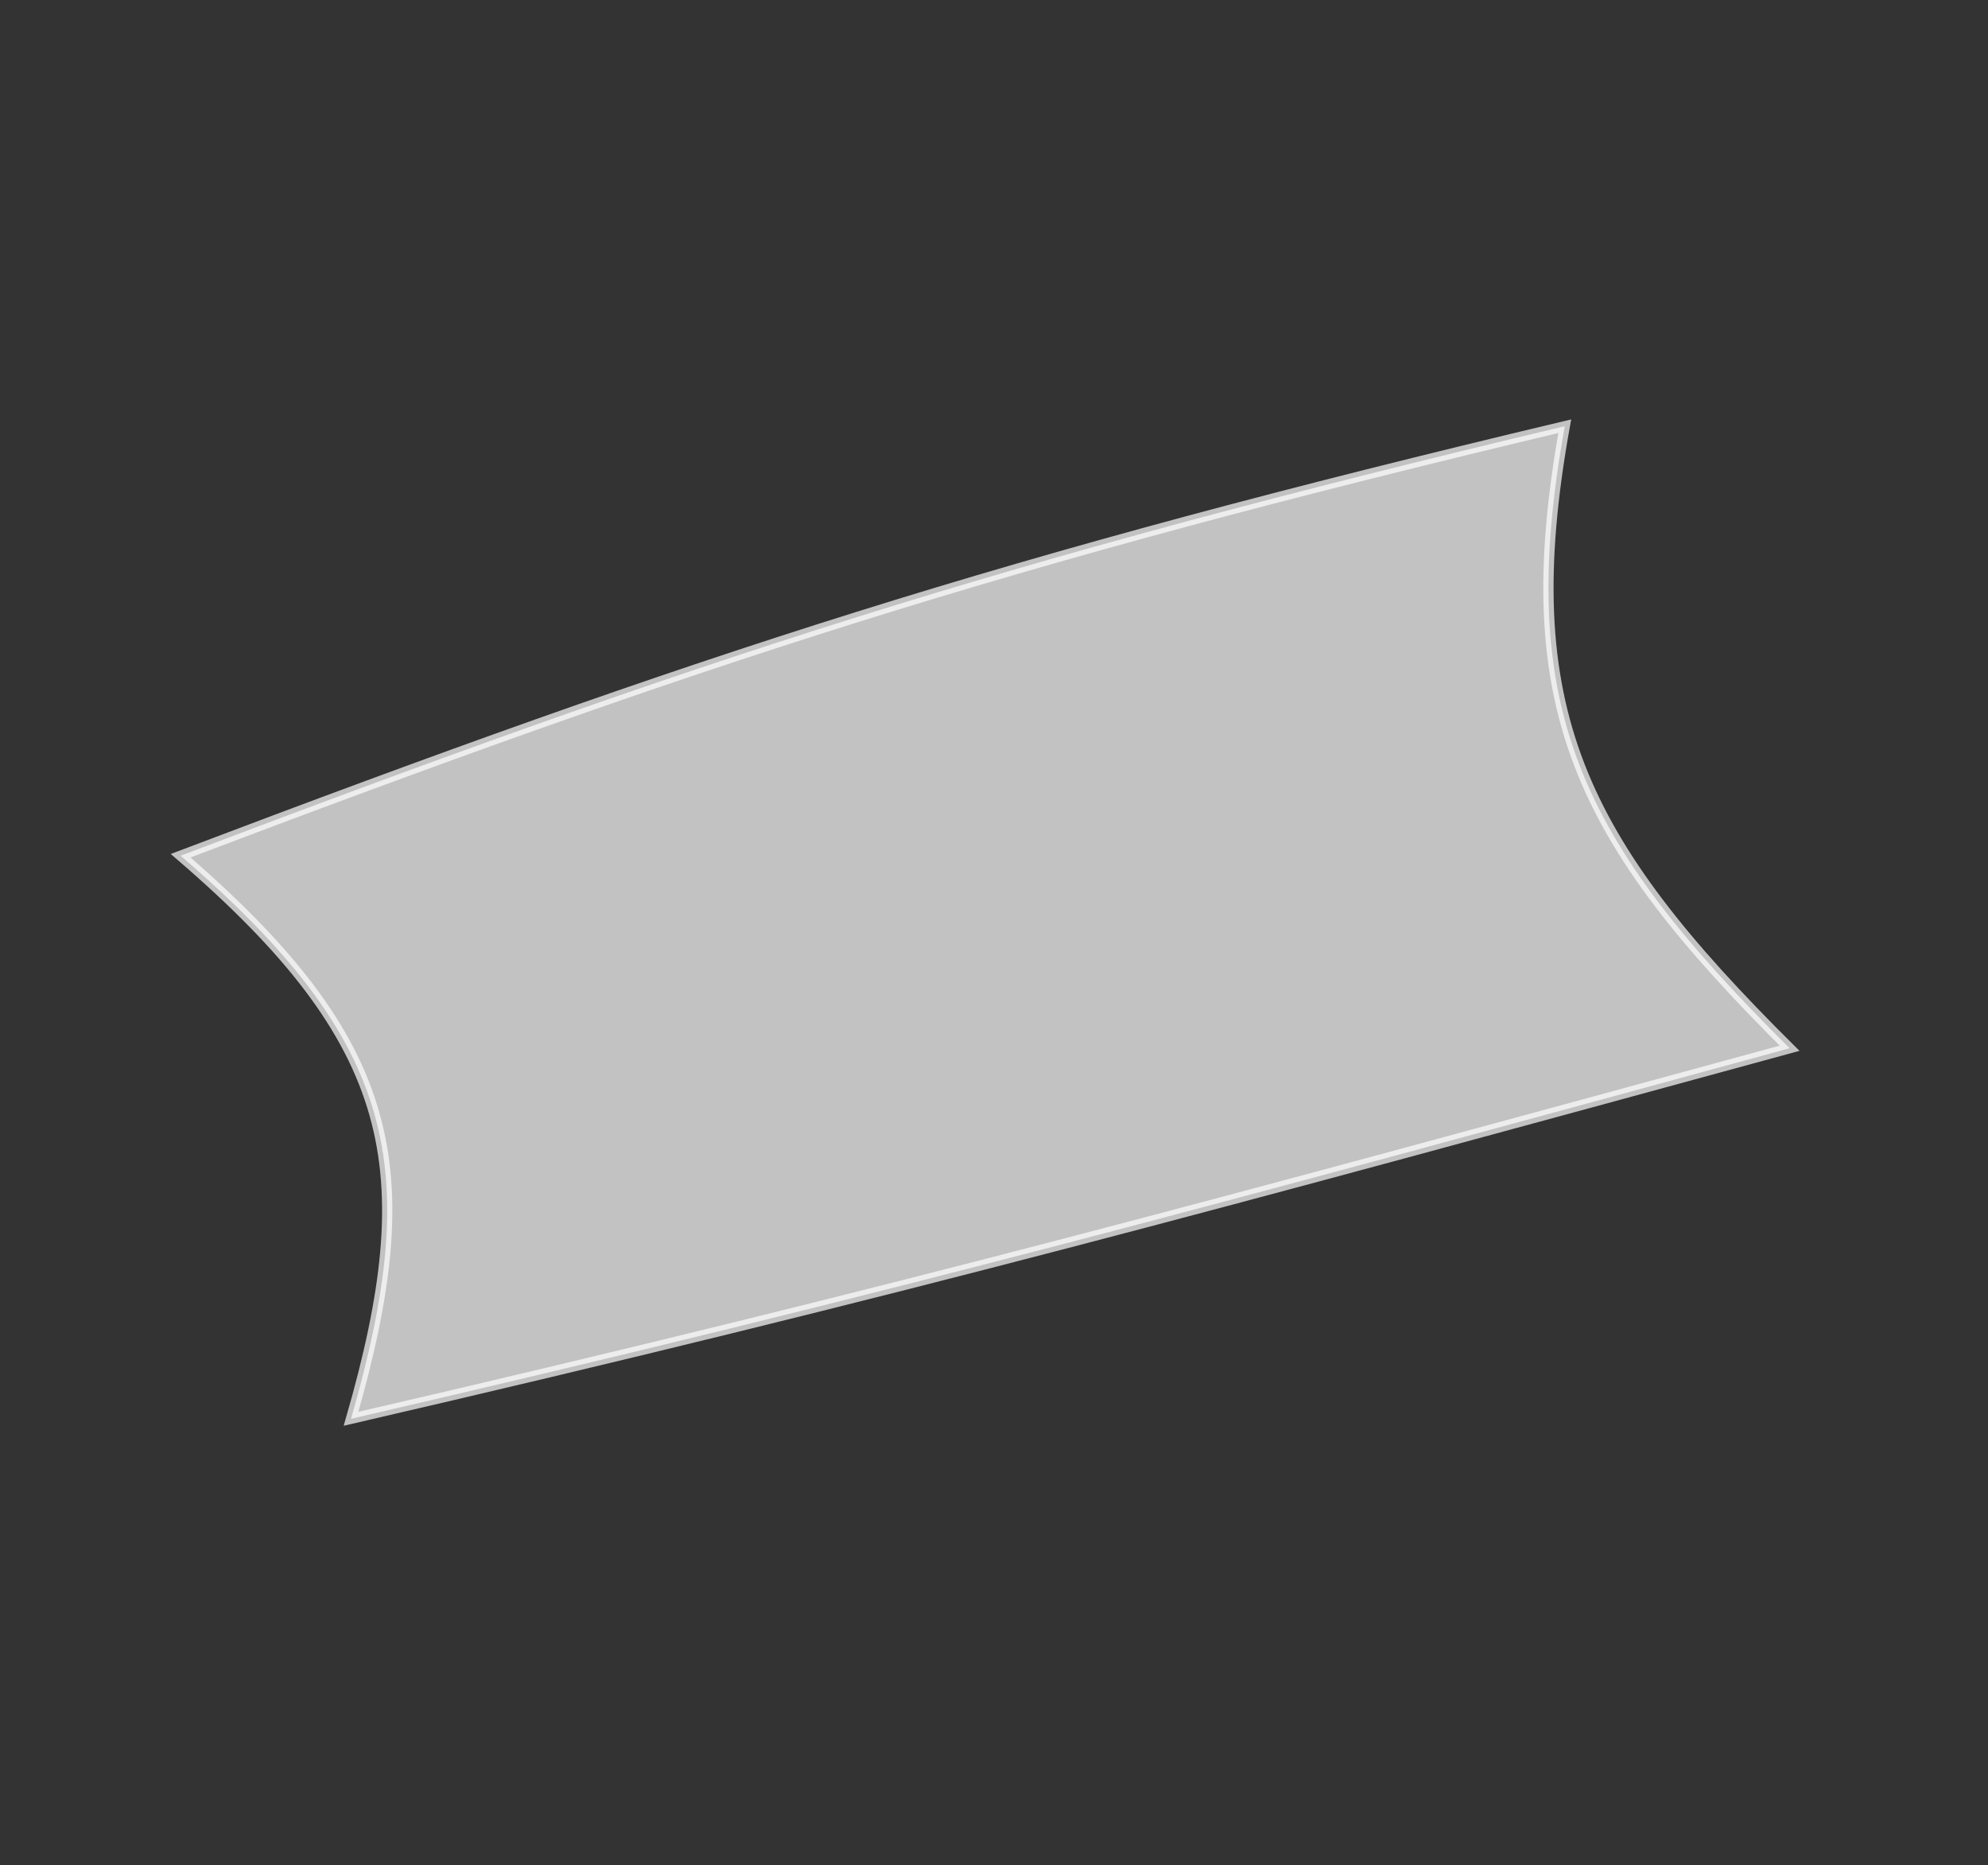 <svg width="194" height="182" viewBox="0 0 194 182" fill="none" xmlns="http://www.w3.org/2000/svg">
<rect x="0" y="0" width="194" height="182" fill="#333333" stroke="none"/>
<path opacity="0.7" d="M34.255 138.436C41.278 114.052 38.847 101.761 17.624 83.494C68.539 64.184 97.876 54.627 152.698 41.587C147.734 69.182 154.192 81.971 174.638 102.28C119.377 117.352 88.338 125.925 34.255 138.436Z" fill="white" stroke="white"/>
</svg>
